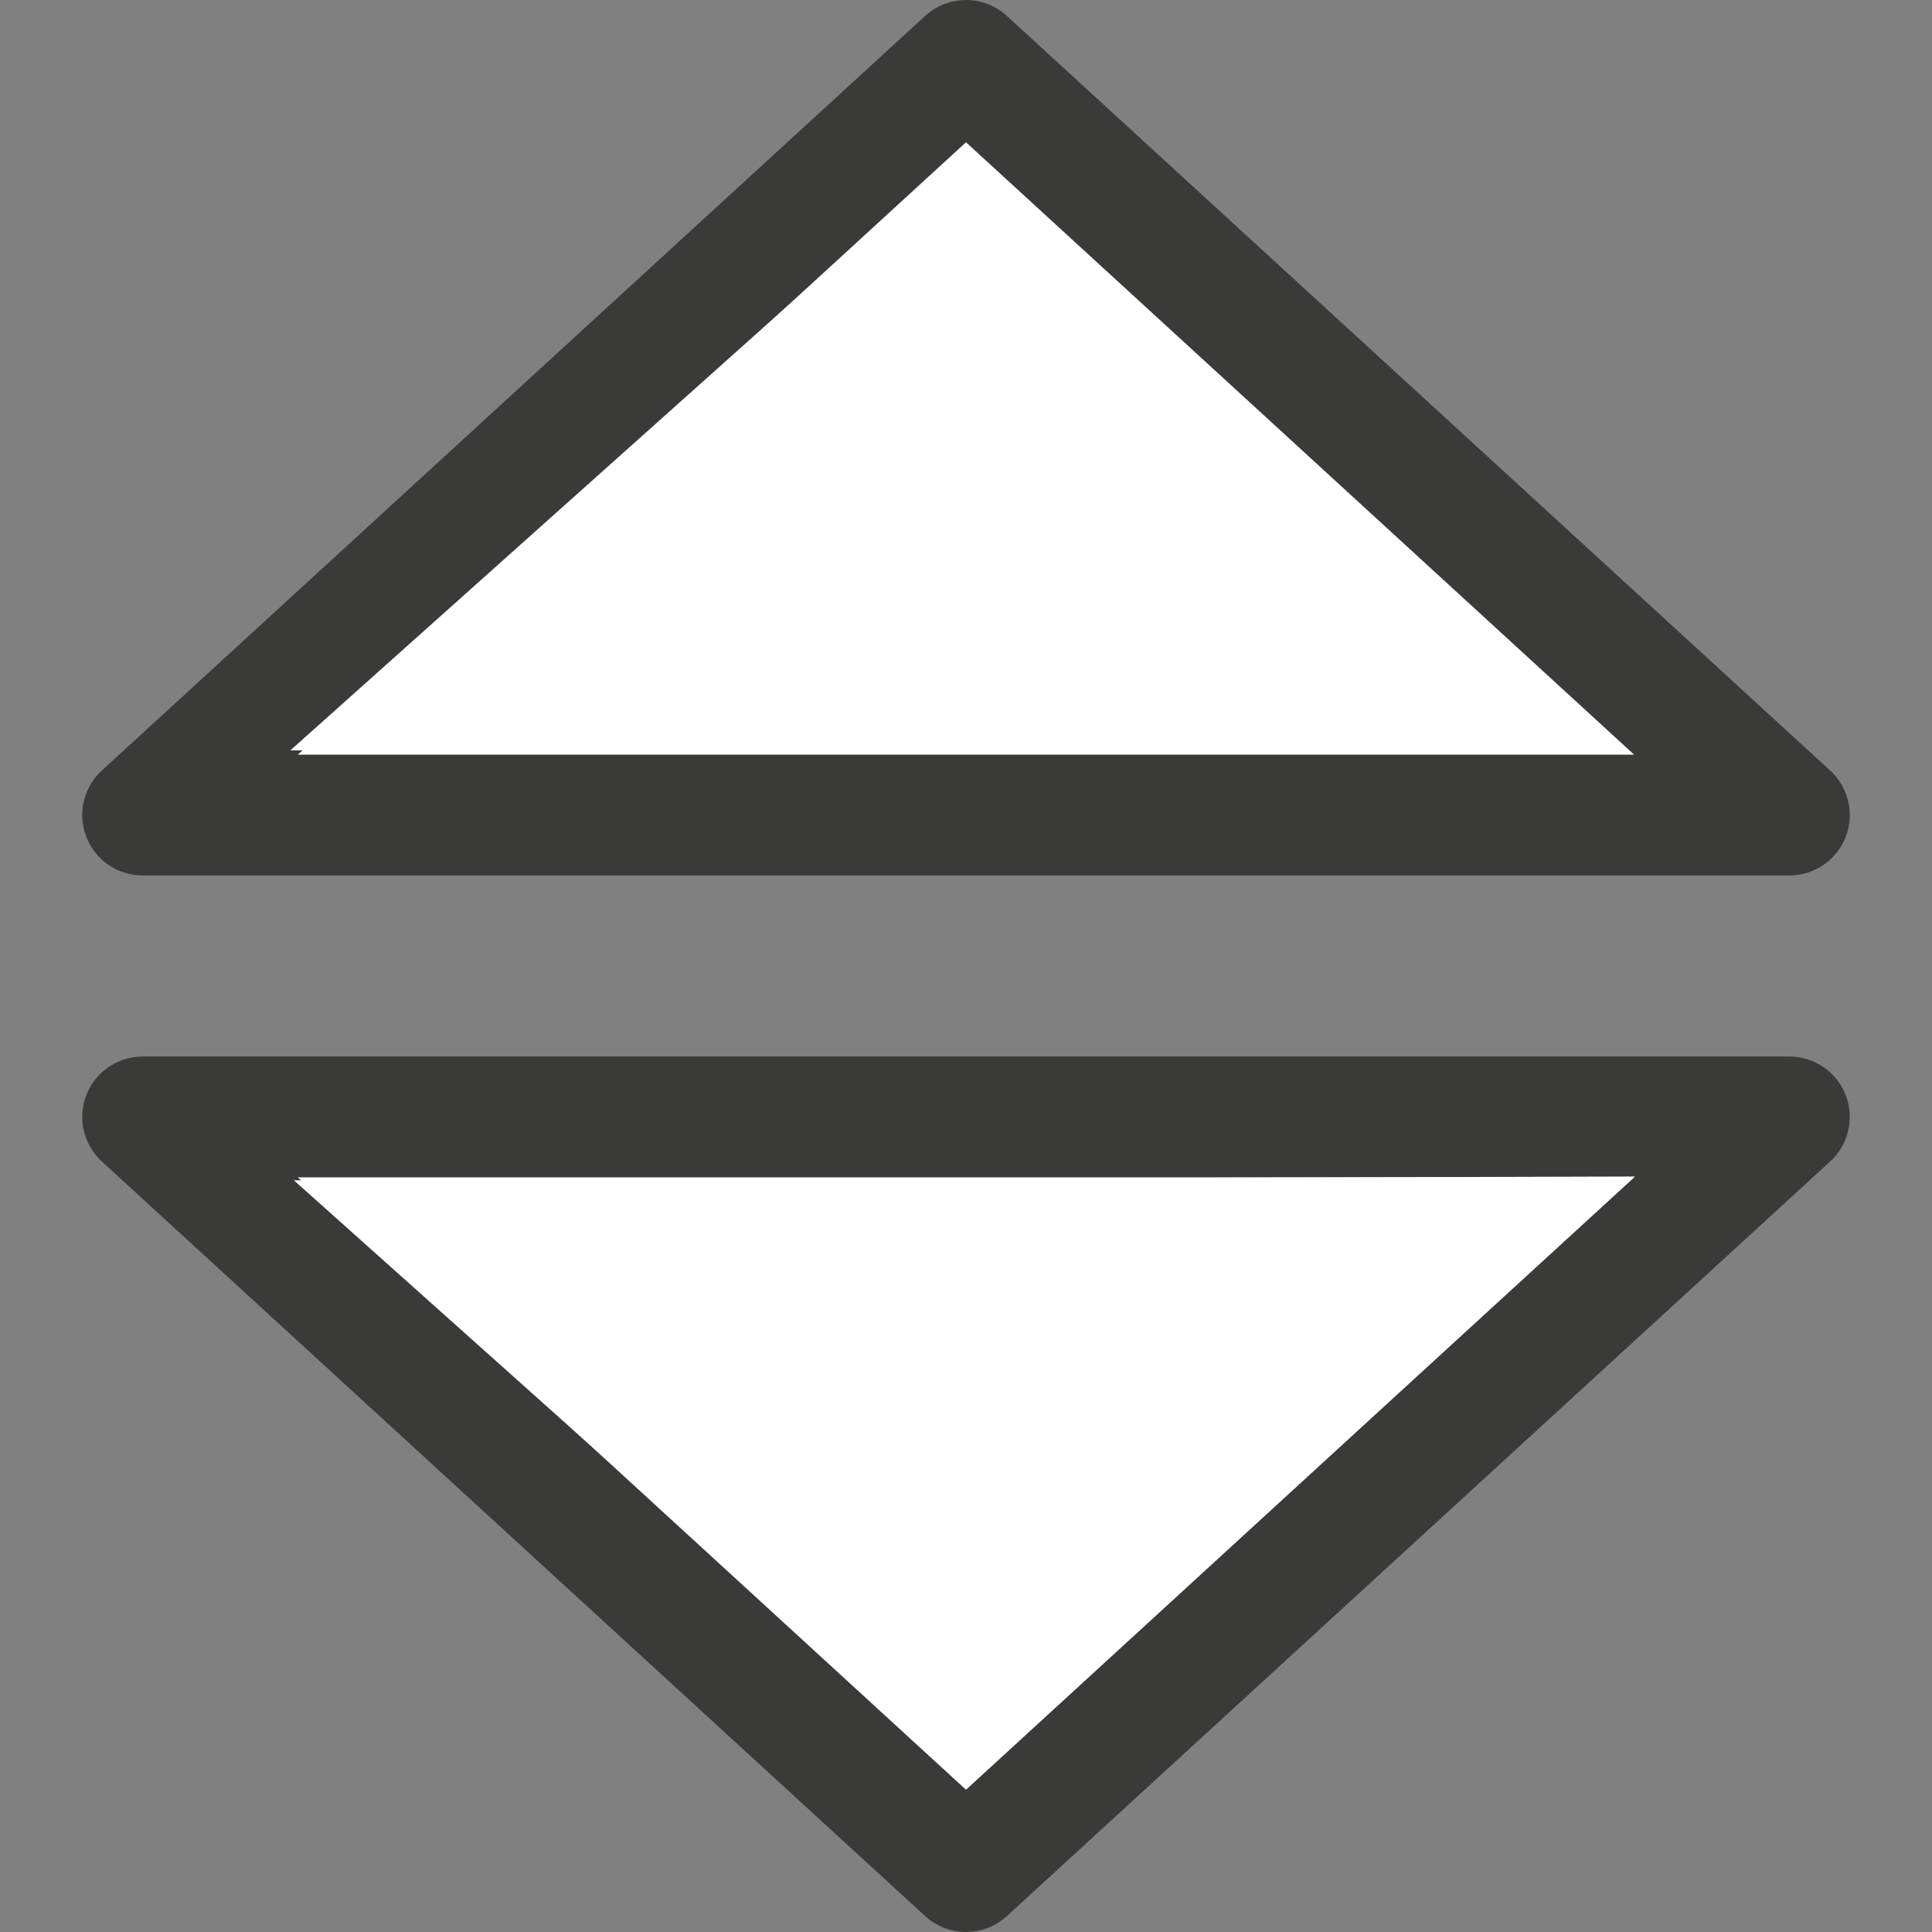<svg viewBox="0 0 16 16" xmlns="http://www.w3.org/2000/svg"><rect x="0" y="0" width="16" height="16" fill="#808080" stroke="none"/>/&gt;<path d="m8.0.5-6.819 6.25h13.638zm-6.819 8.75 6.819 6.25 6.819-6.25z" fill="#fff" stroke="#3a3a38" stroke-linejoin="round"/><g fill="none" stroke="#fff"><path d="m3.739 10.271 8.509-.024-4.219 3.859z"/><path d="m3.71 5.718 8.509.024-4.219-3.859z"/></g></svg>